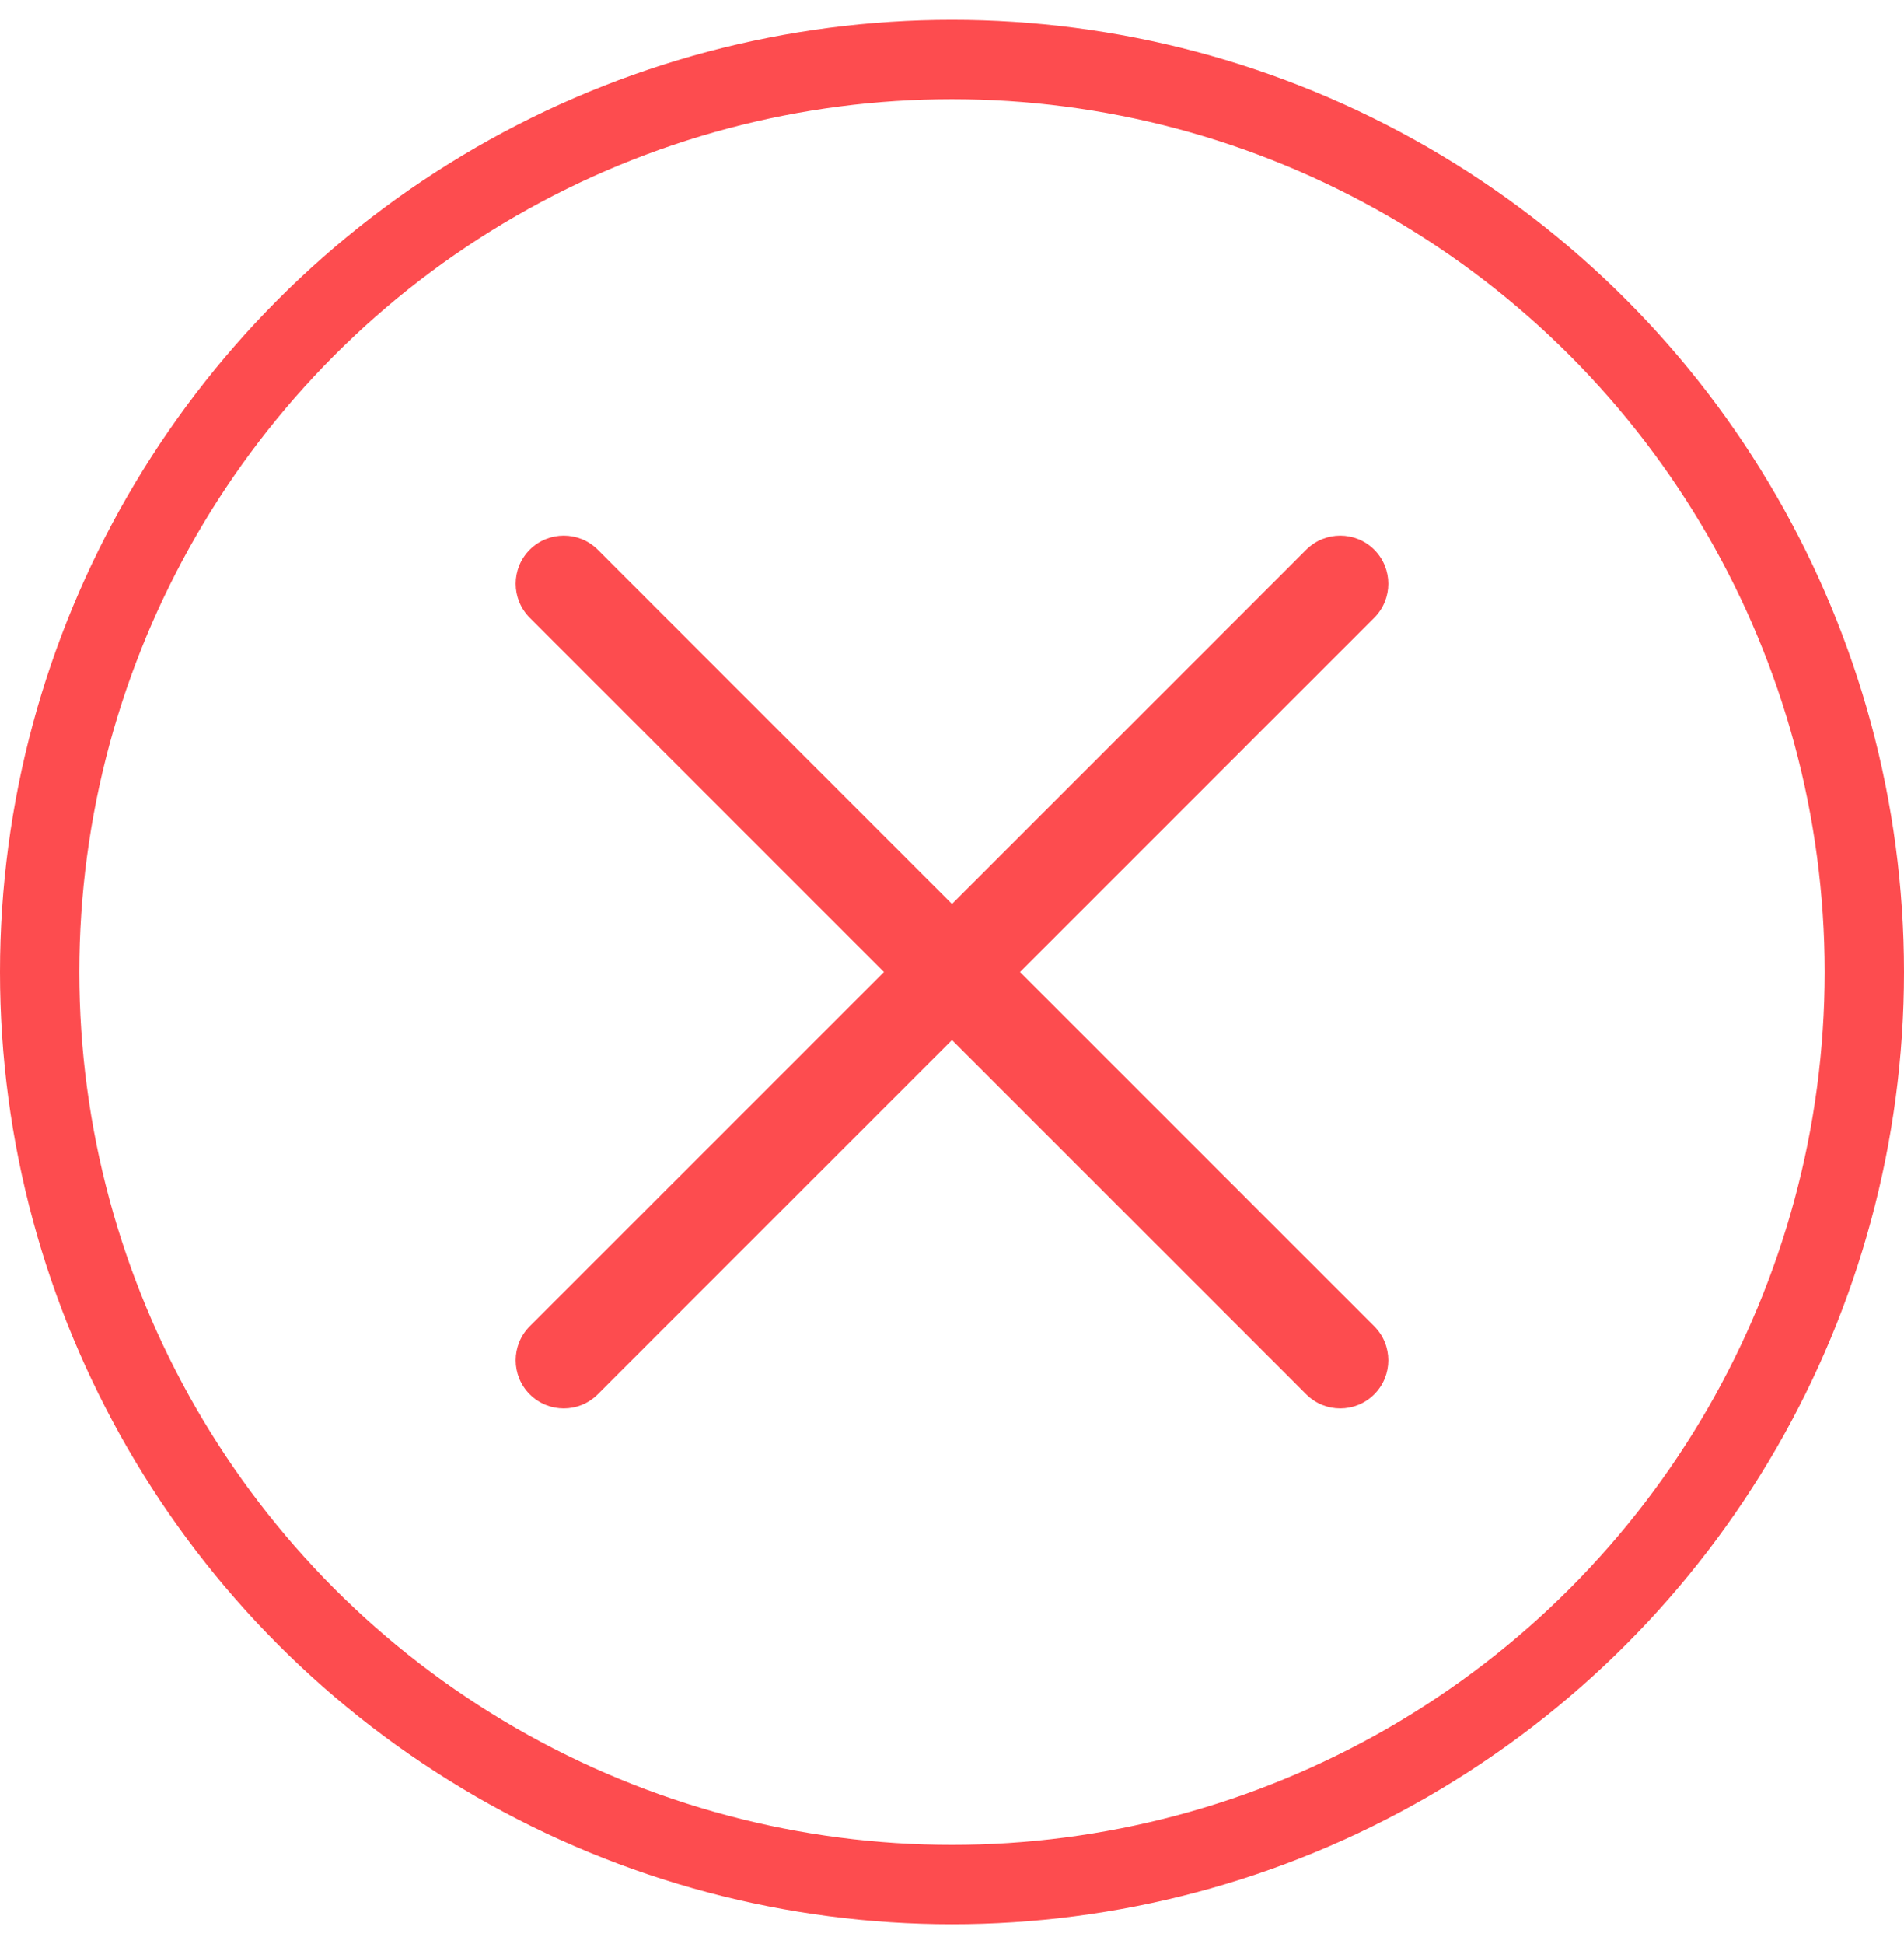 <svg width="48" height="49" viewBox="0 0 48 49" fill="none" xmlns="http://www.w3.org/2000/svg">
<path d="M34.645 15.57C35.118 15.096 35.118 14.329 34.645 13.855C34.171 13.382 33.404 13.382 32.93 13.855L24 22.785L15.07 13.855C14.597 13.382 13.829 13.382 13.355 13.855C12.882 14.329 12.882 15.096 13.355 15.57L22.285 24.5L13.355 33.429C12.882 33.903 12.882 34.671 13.355 35.144C13.829 35.618 14.596 35.618 15.07 35.144L24 26.214L32.93 35.144C33.404 35.618 34.171 35.618 34.645 35.144C35.118 34.671 35.118 33.903 34.645 33.429L25.715 24.5L34.645 15.57Z" fill="#FD4C4F"/>
<circle cx="24" cy="24.5" r="23" stroke="#FD4C4F" stroke-width="2"/>
</svg>
